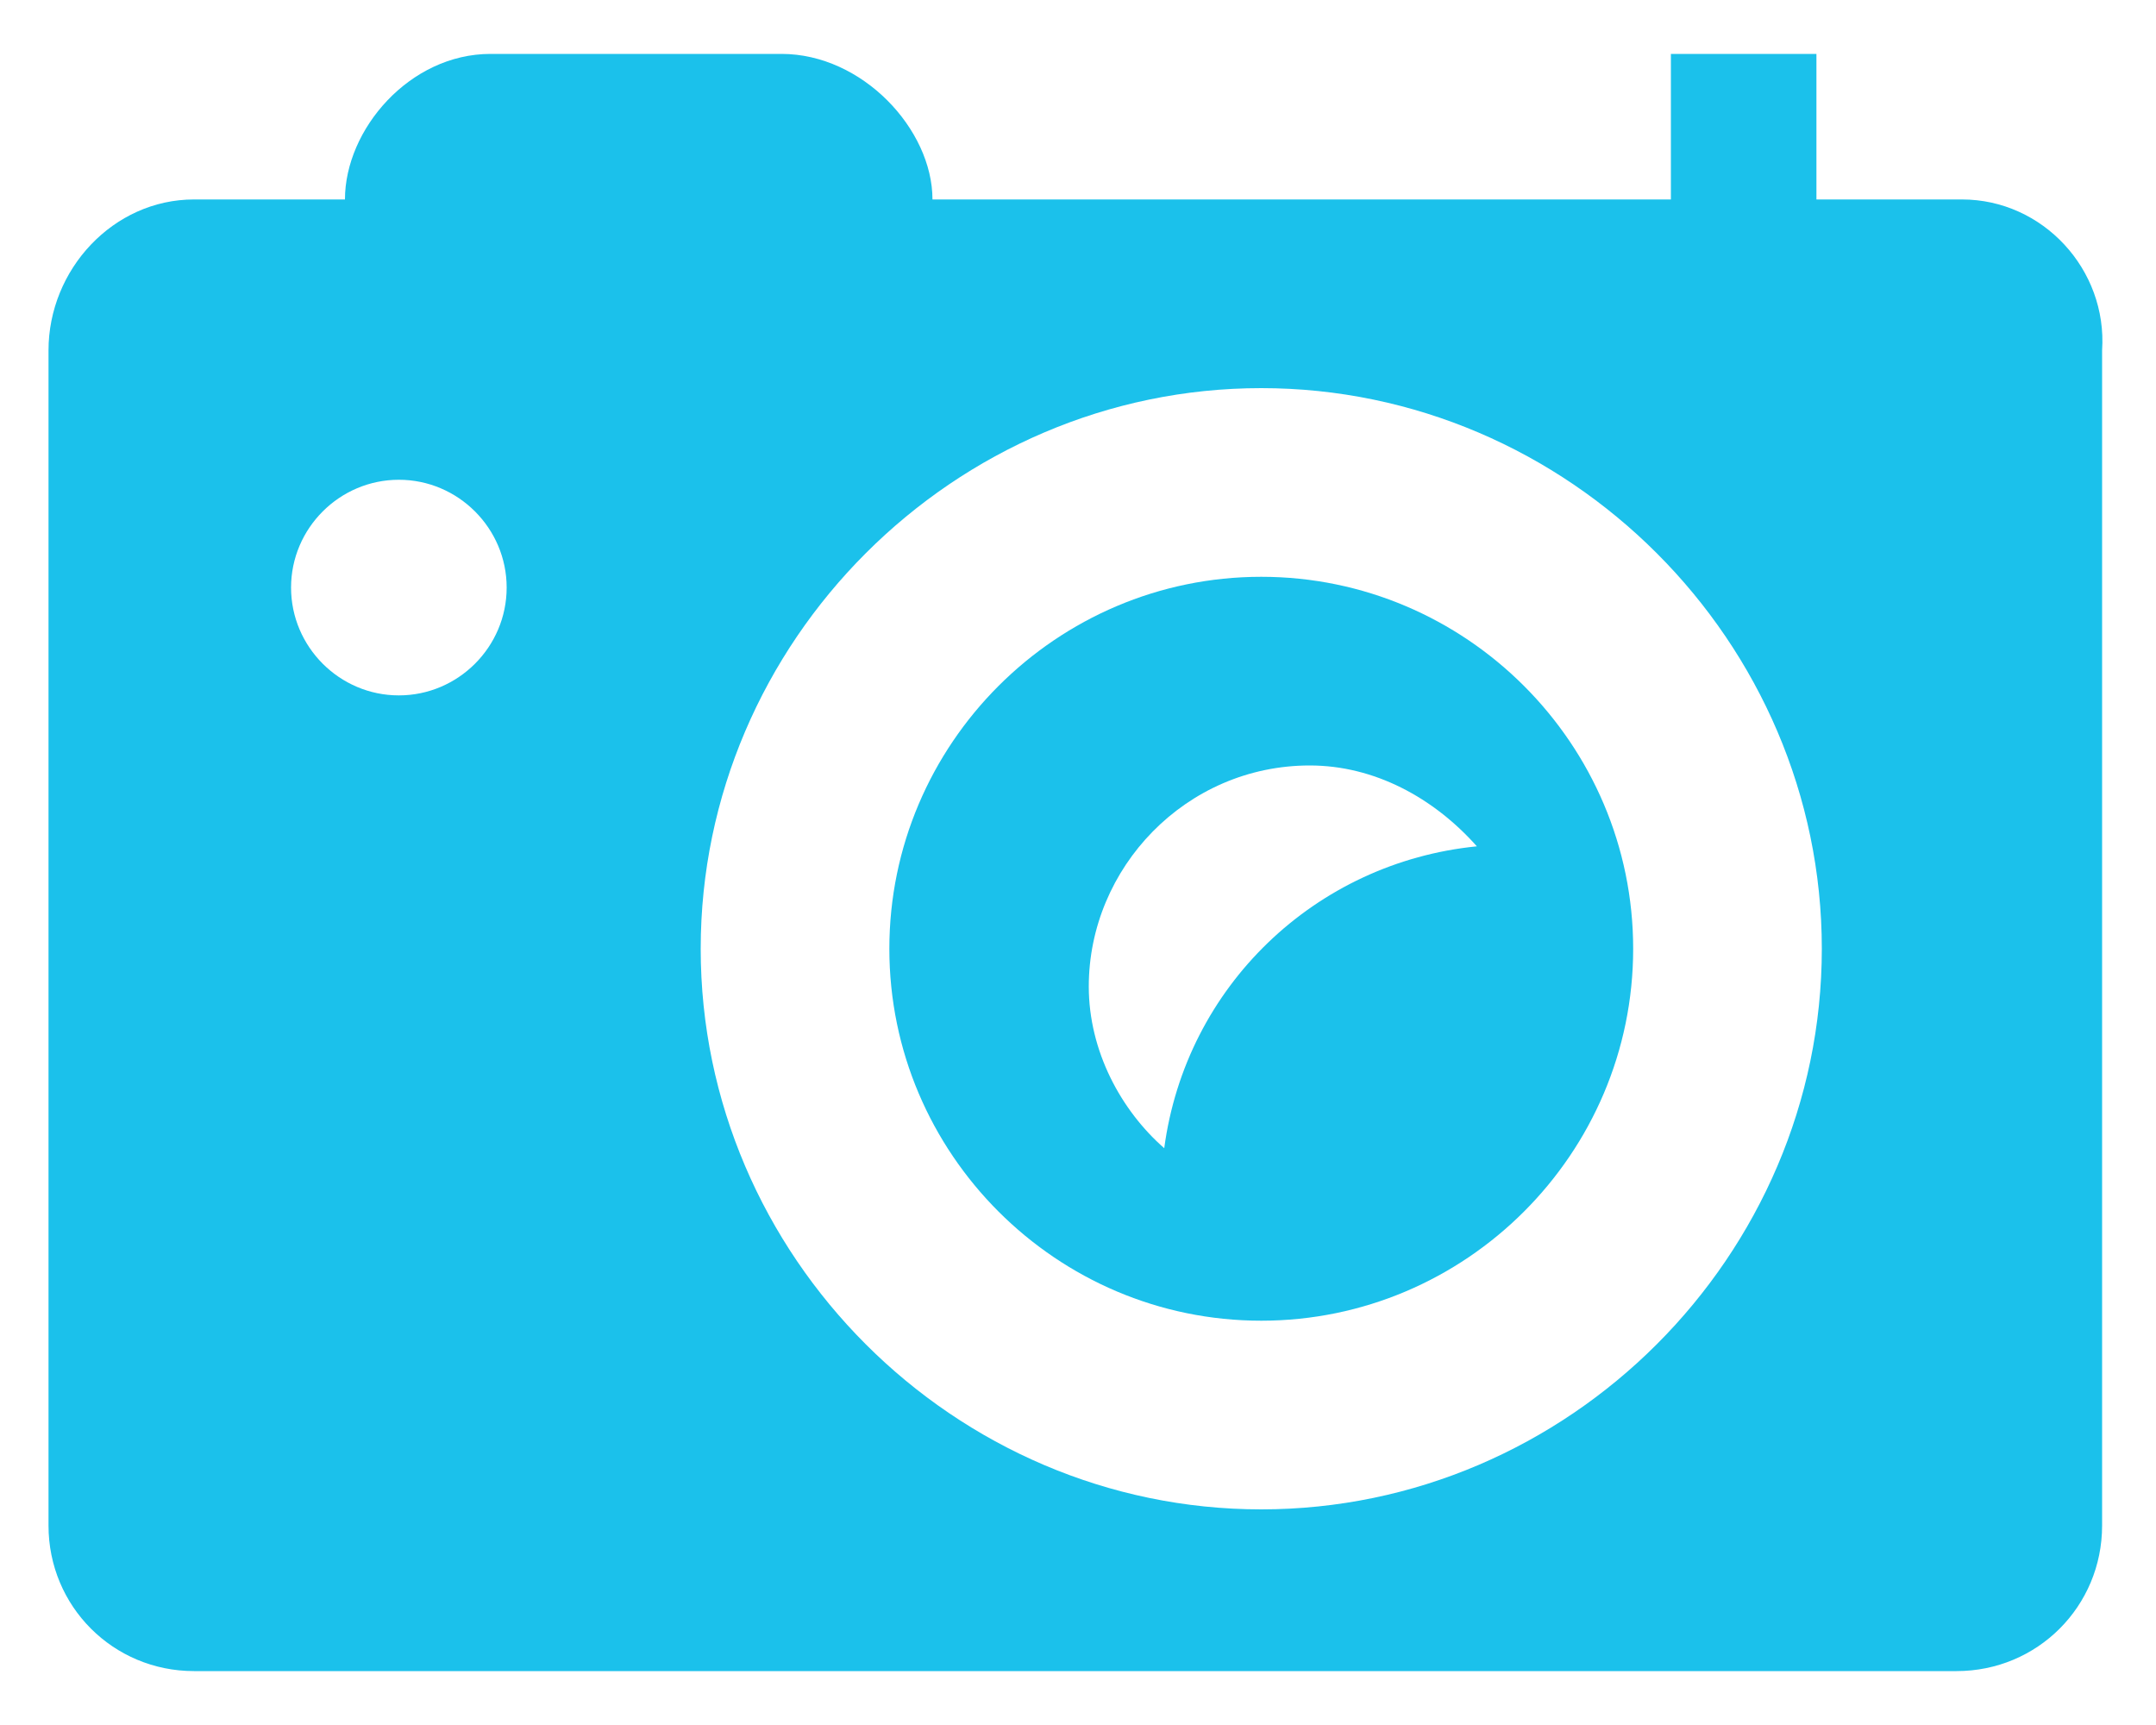 <?xml version="1.0" encoding="utf-8"?>
<!-- Generator: Adobe Illustrator 19.2.1, SVG Export Plug-In . SVG Version: 6.00 Build 0)  -->
<svg version="1.1" id="Layer_1" xmlns="http://www.w3.org/2000/svg" xmlns:xlink="http://www.w3.org/1999/xlink" x="0px" y="0px"
	 viewBox="0 0 40 32" style="enable-background:new 0 0 40 32;" xml:space="preserve">
<style type="text/css">
	.st0{fill:#1BC1EB;}
</style>
<g>
	<path class="st0" d="M23.4,10.7c-3.8,0-6.9,3.1-6.9,6.9c0,3.8,3.1,6.9,6.9,6.9c3.8,0,6.9-3.1,6.9-6.9
		C30.3,13.8,27.2,10.7,23.4,10.7z M21.6,21.3c-0.8-0.7-1.4-1.8-1.4-3c0-2.2,1.8-4.1,4.1-4.1c1.2,0,2.3,0.6,3.1,1.5
		C24.4,16,22,18.3,21.6,21.3z"/>
	<path class="st0" d="M36.4,3.7h-2.7V1h-2.7v2.7H17.3C17.3,2.4,16,1,14.5,1H9.1C7.6,1,6.4,2.4,6.4,3.7H3.6C2.1,3.7,0.9,5,0.9,6.5
		v21.8c0,1.5,1.2,2.7,2.7,2.7h32.7c1.5,0,2.7-1.2,2.7-2.7V6.5C39.1,5,37.9,3.7,36.4,3.7z M7.4,12.9c-1.1,0-2-0.9-2-2
		c0-1.1,0.9-2,2-2c1.1,0,2,0.9,2,2C9.4,12,8.5,12.9,7.4,12.9z M23.4,28C17.7,28,13,23.3,13,17.6c0-5.7,4.7-10.4,10.4-10.4
		c5.7,0,10.4,4.7,10.4,10.4C33.8,23.3,29.1,28,23.4,28z"/>
</g>
</svg>
